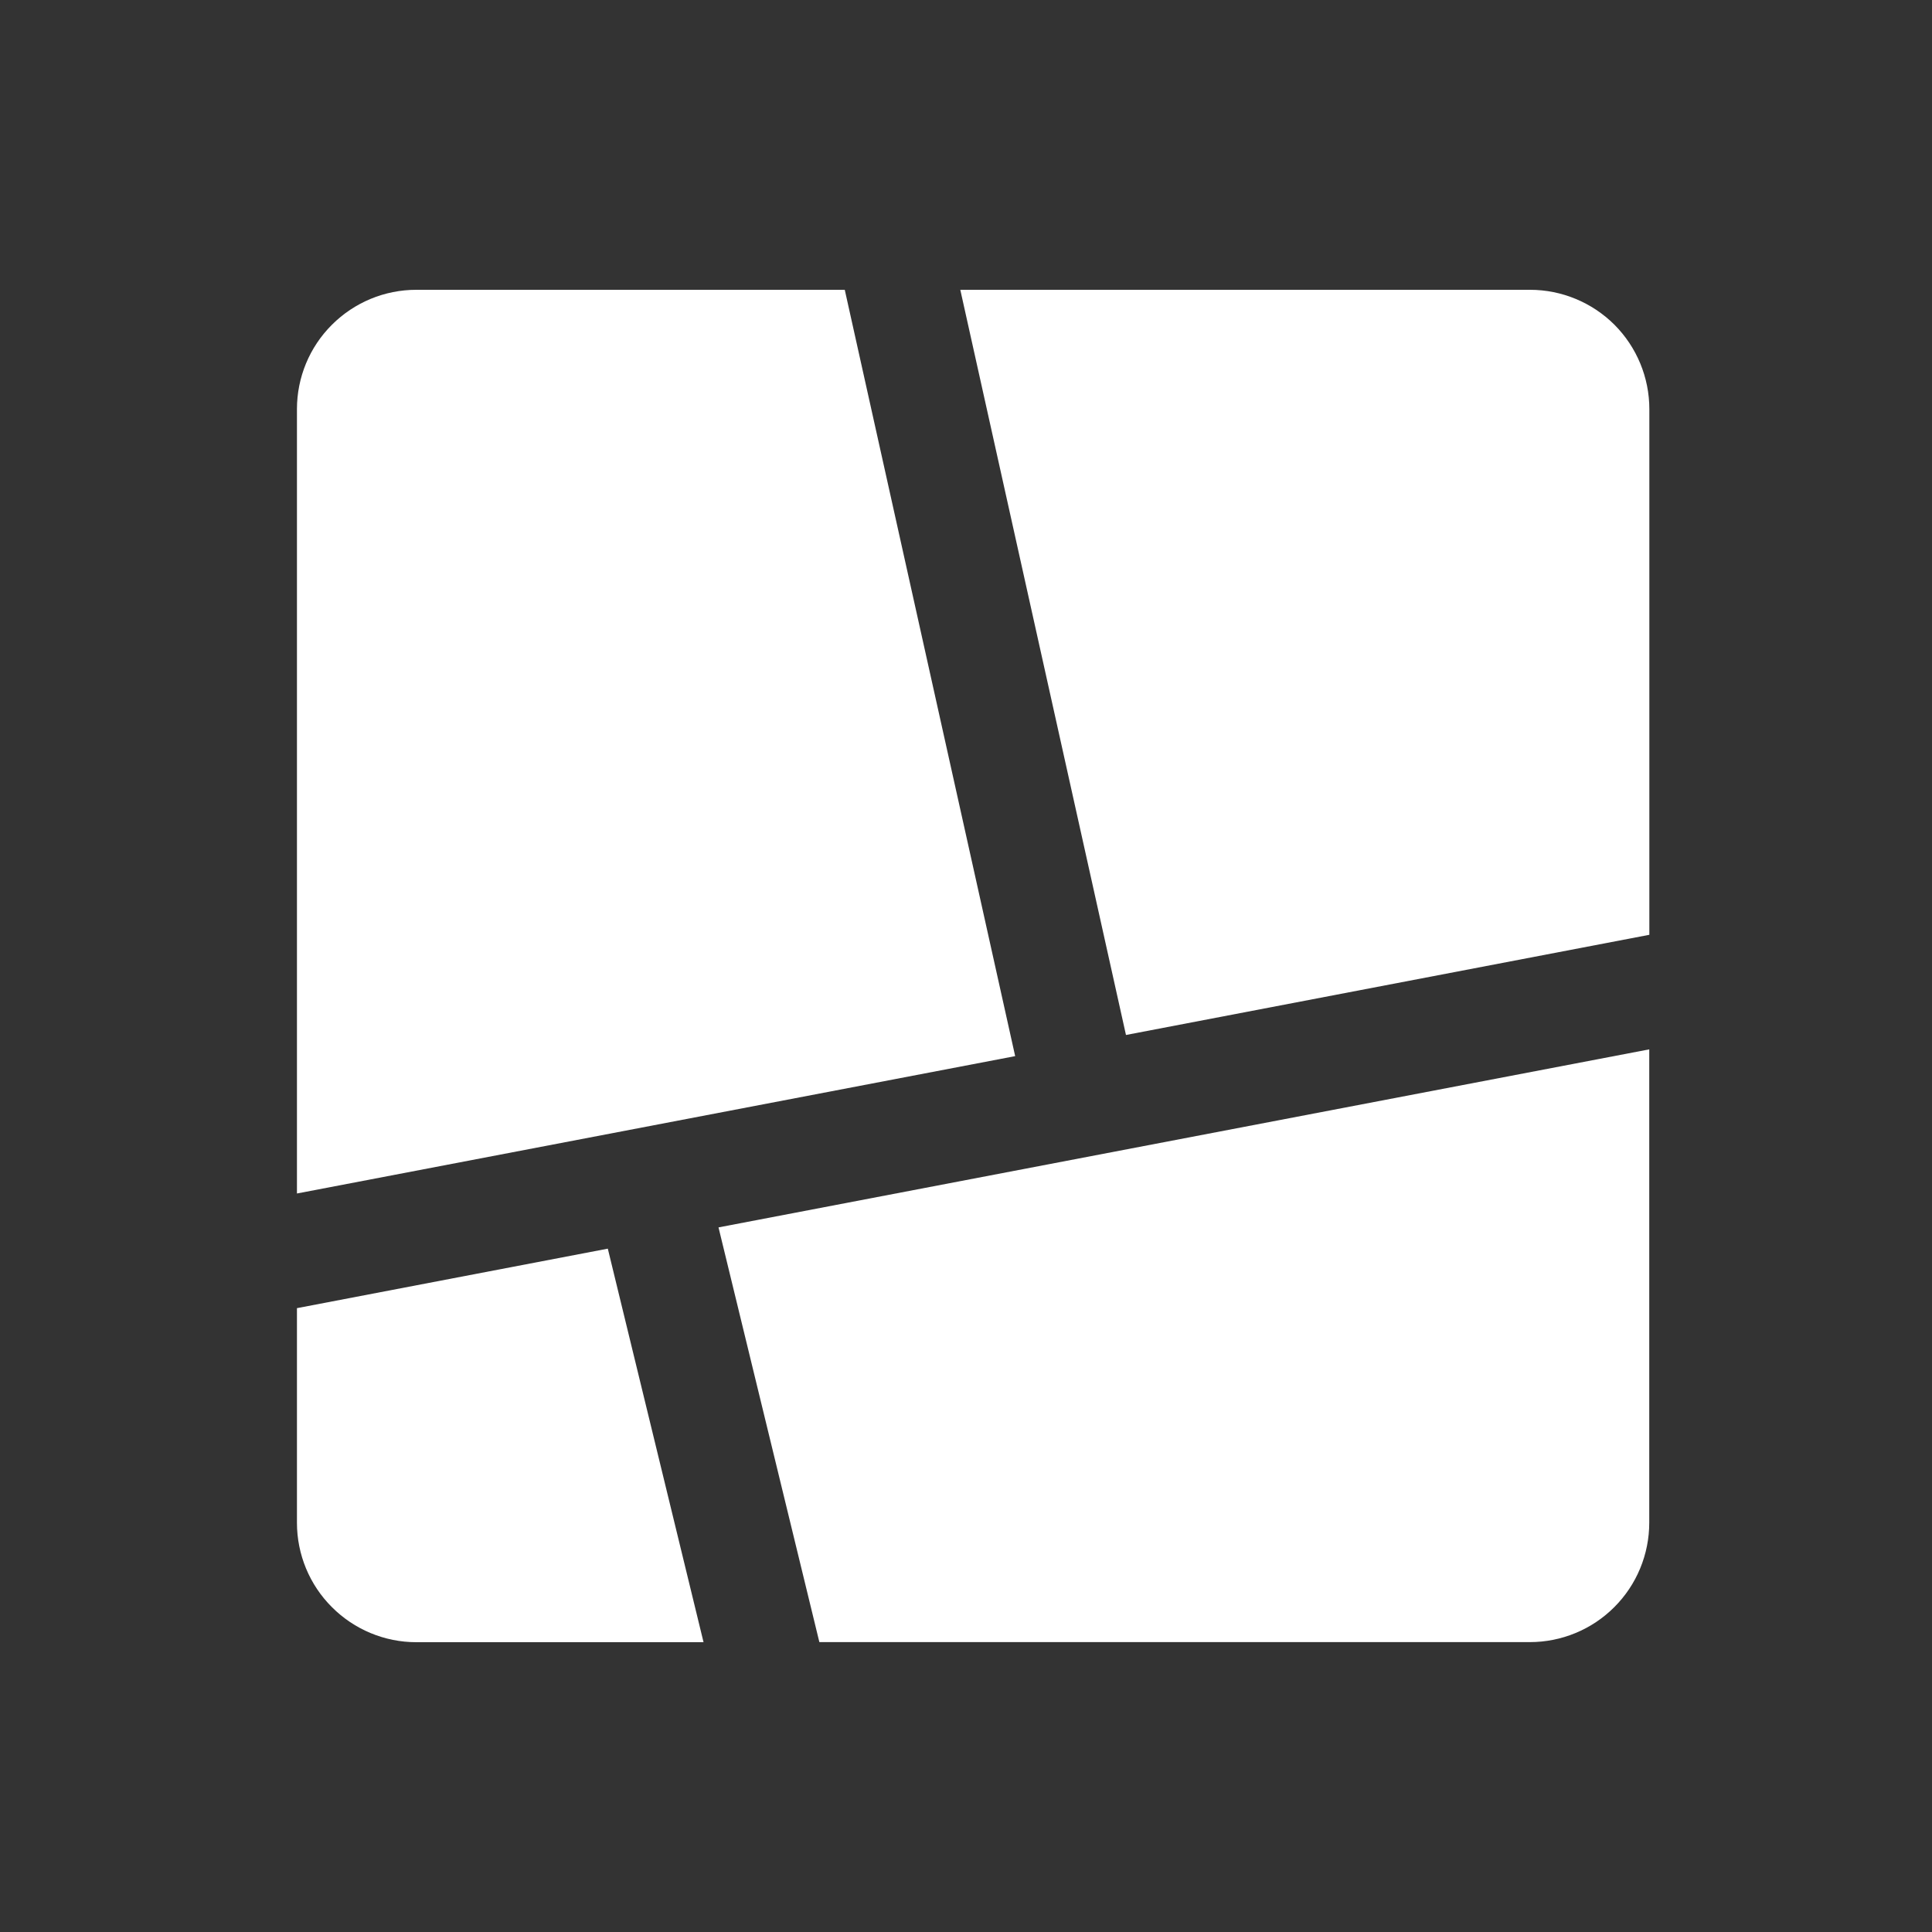 <svg width="20" height="20" viewBox="0 0 20 20" fill="none" xmlns="http://www.w3.org/2000/svg">
<rect x="0" y="0" width="20" height="20" fill="#333333" stroke="none"/>
<mask id="mask0_385_8226" style="mask-type:luminance" maskUnits="userSpaceOnUse" x="0" y="0" width="20" height="20">
<path d="M20 0H0V20H20V0Z" fill="white"/>
</mask>
<g mask="url(#mask0_385_8226)">
<path d="M17.074 9.677V4.236C17.074 3.908 16.944 3.594 16.713 3.362C16.481 3.131 16.167 3 15.839 3H9.941L11.656 10.714L17.074 9.677Z" fill="white"/>
<path d="M3.074 13.542V15.764C3.074 16.091 3.204 16.406 3.436 16.637C3.667 16.869 3.982 17 4.309 17H7.283L6.292 12.926L3.074 13.542Z" fill="white"/>
<path d="M7.438 12.706L8.482 16.999H15.838C16 16.999 16.16 16.967 16.31 16.905C16.46 16.843 16.596 16.752 16.711 16.637C16.826 16.522 16.917 16.386 16.979 16.236C17.041 16.086 17.073 15.925 17.073 15.763V10.863L7.438 12.706Z" fill="white"/>
<path d="M8.745 3H4.309C3.982 3 3.668 3.13 3.436 3.362C3.204 3.593 3.074 3.907 3.074 4.235V12.355L10.509 10.933L8.745 3Z" fill="white"/>
</g>
</svg>
